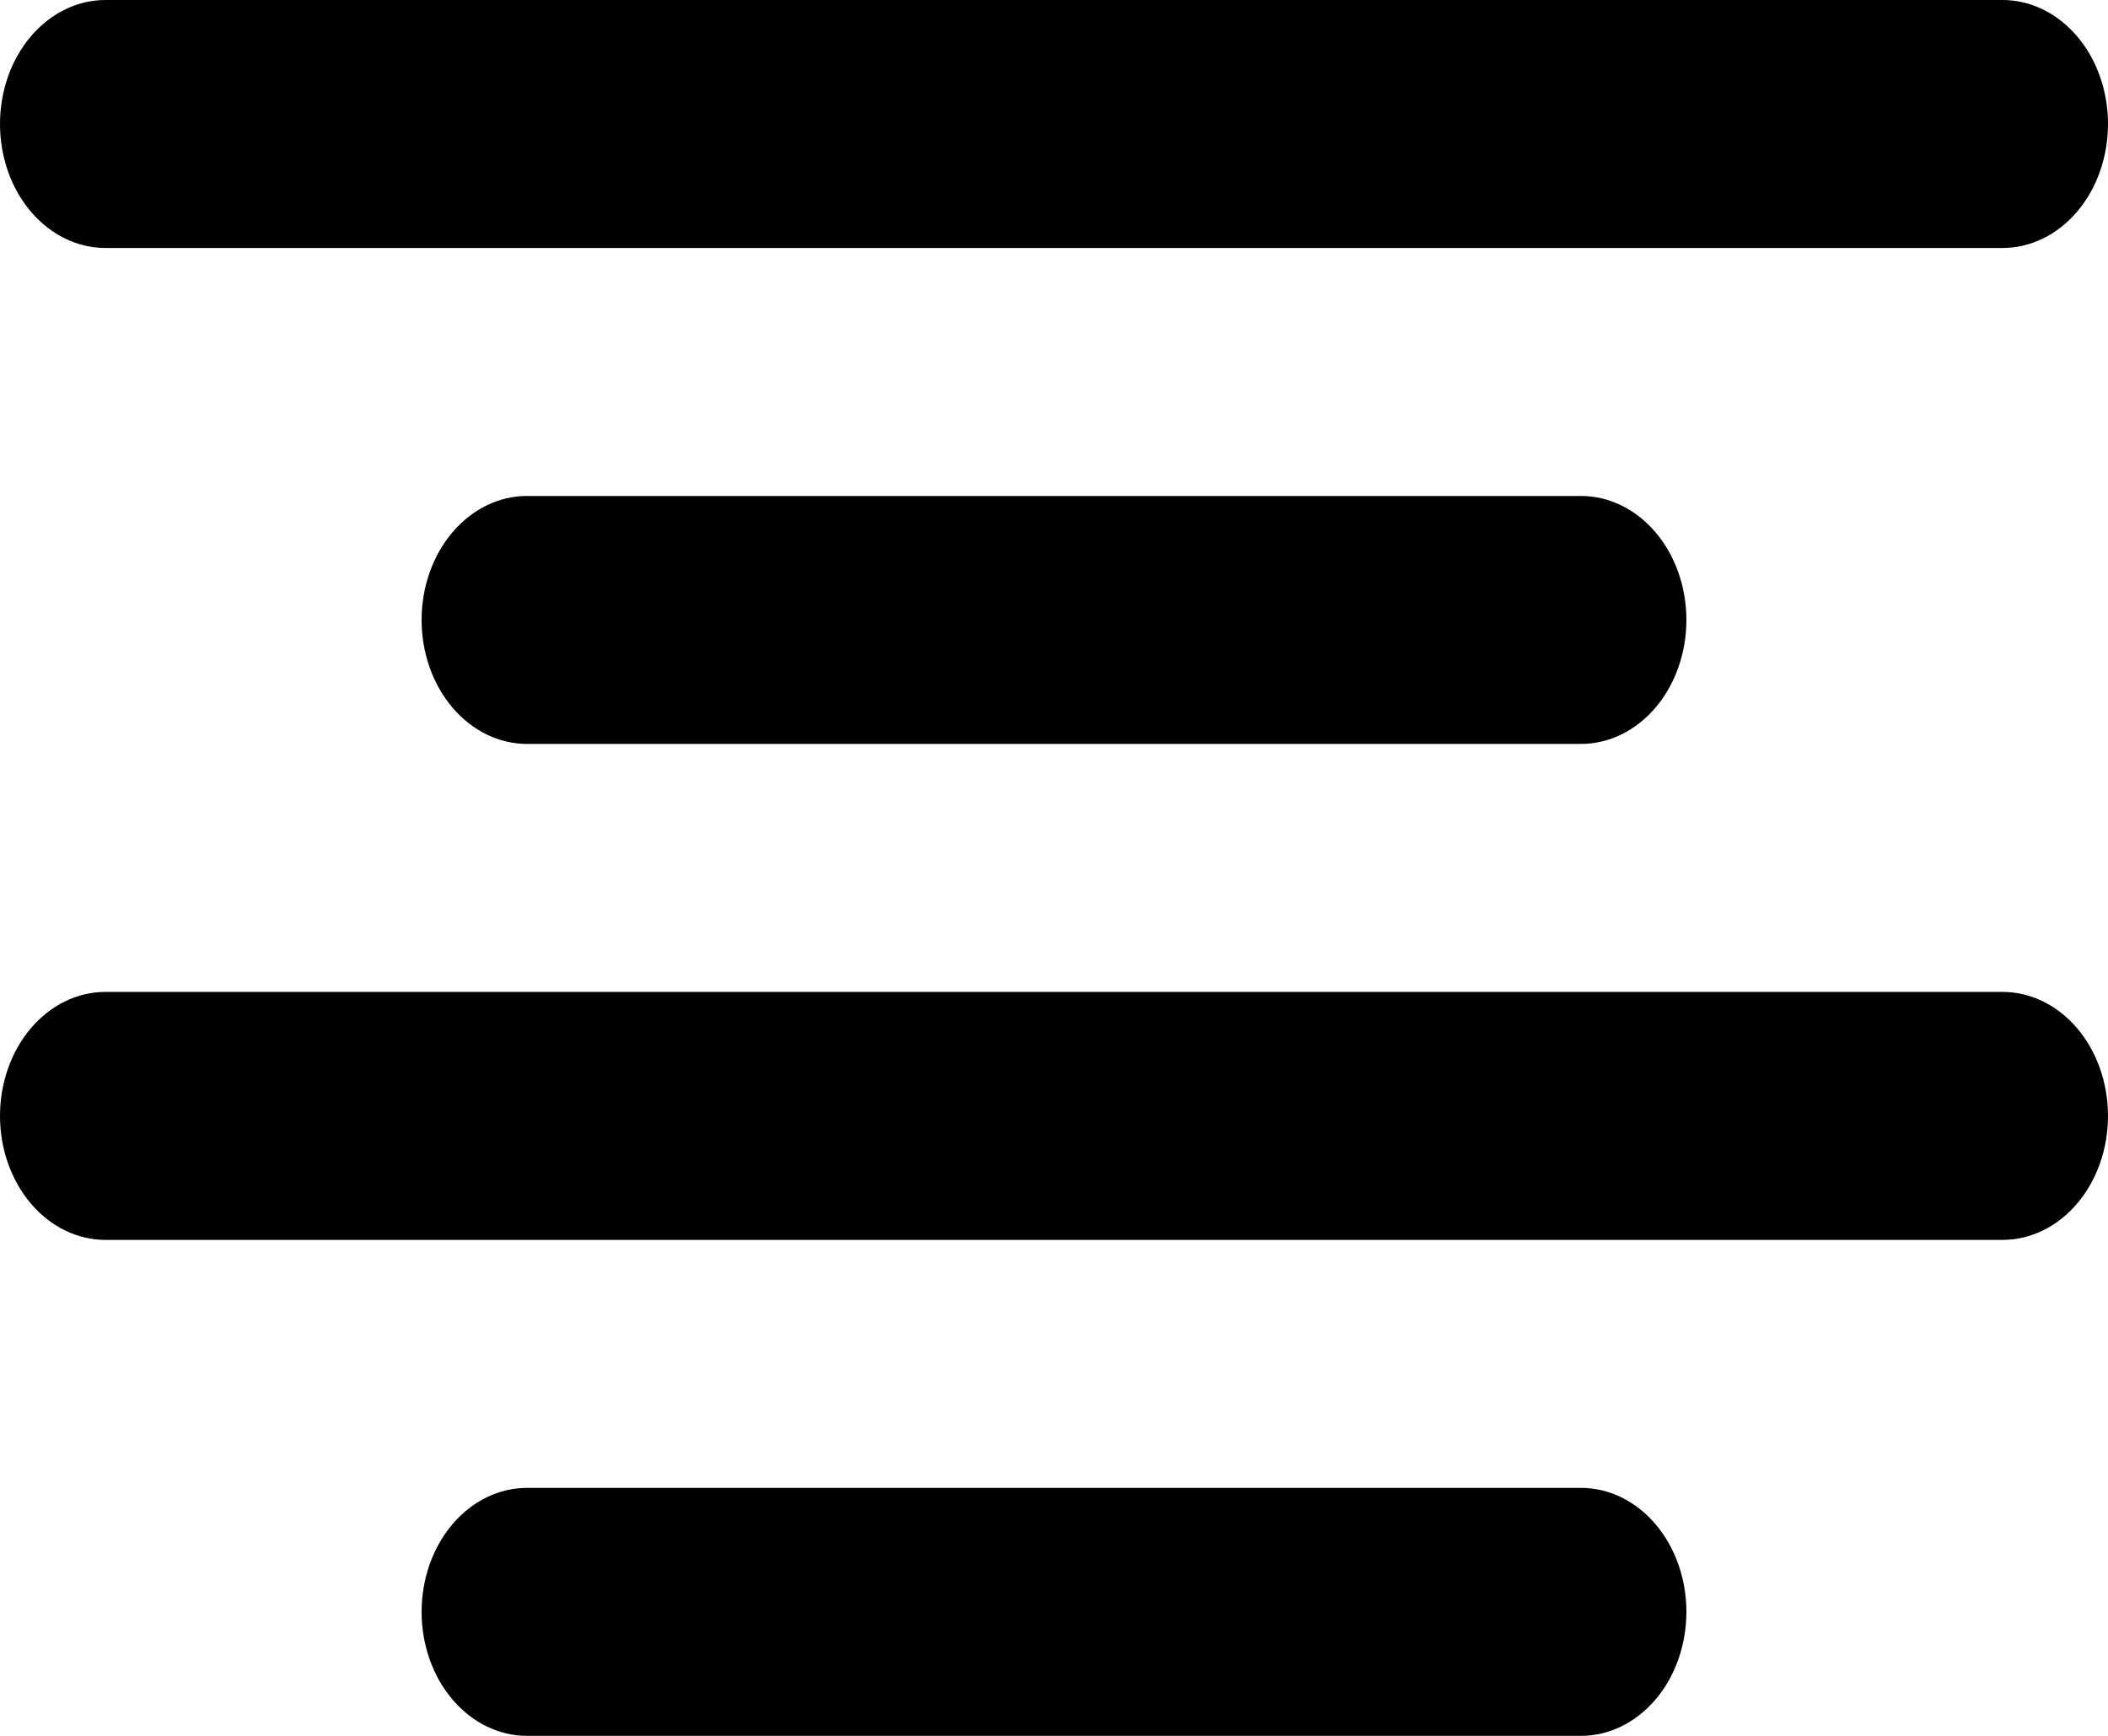 <svg width="34" height="28" viewBox="0 0 34 28" fill="none" xmlns="http://www.w3.org/2000/svg">
<path d="M1.7 4H32.3C32.751 4 33.183 3.789 33.502 3.414C33.821 3.039 34 2.53 34 2C34 1.47 33.821 0.961 33.502 0.586C33.183 0.211 32.751 0 32.3 0H1.7C1.249 0 0.817 0.211 0.498 0.586C0.179 0.961 0 1.47 0 2C0 2.53 0.179 3.039 0.498 3.414C0.817 3.789 1.249 4 1.7 4V4ZM8.5 8C8.049 8 7.617 8.211 7.298 8.586C6.979 8.961 6.8 9.47 6.8 10C6.8 10.53 6.979 11.039 7.298 11.414C7.617 11.789 8.049 12 8.5 12H25.5C25.951 12 26.383 11.789 26.702 11.414C27.021 11.039 27.2 10.53 27.2 10C27.2 9.47 27.021 8.961 26.702 8.586C26.383 8.211 25.951 8 25.5 8H8.5ZM32.3 16H1.7C1.249 16 0.817 16.211 0.498 16.586C0.179 16.961 0 17.47 0 18C0 18.53 0.179 19.039 0.498 19.414C0.817 19.789 1.249 20 1.7 20H32.3C32.751 20 33.183 19.789 33.502 19.414C33.821 19.039 34 18.53 34 18C34 17.47 33.821 16.961 33.502 16.586C33.183 16.211 32.751 16 32.3 16ZM25.5 24H8.5C8.049 24 7.617 24.211 7.298 24.586C6.979 24.961 6.8 25.47 6.8 26C6.8 26.53 6.979 27.039 7.298 27.414C7.617 27.789 8.049 28 8.5 28H25.5C25.951 28 26.383 27.789 26.702 27.414C27.021 27.039 27.2 26.53 27.2 26C27.2 25.47 27.021 24.961 26.702 24.586C26.383 24.211 25.951 24 25.5 24Z" fill="black"/>
</svg>

